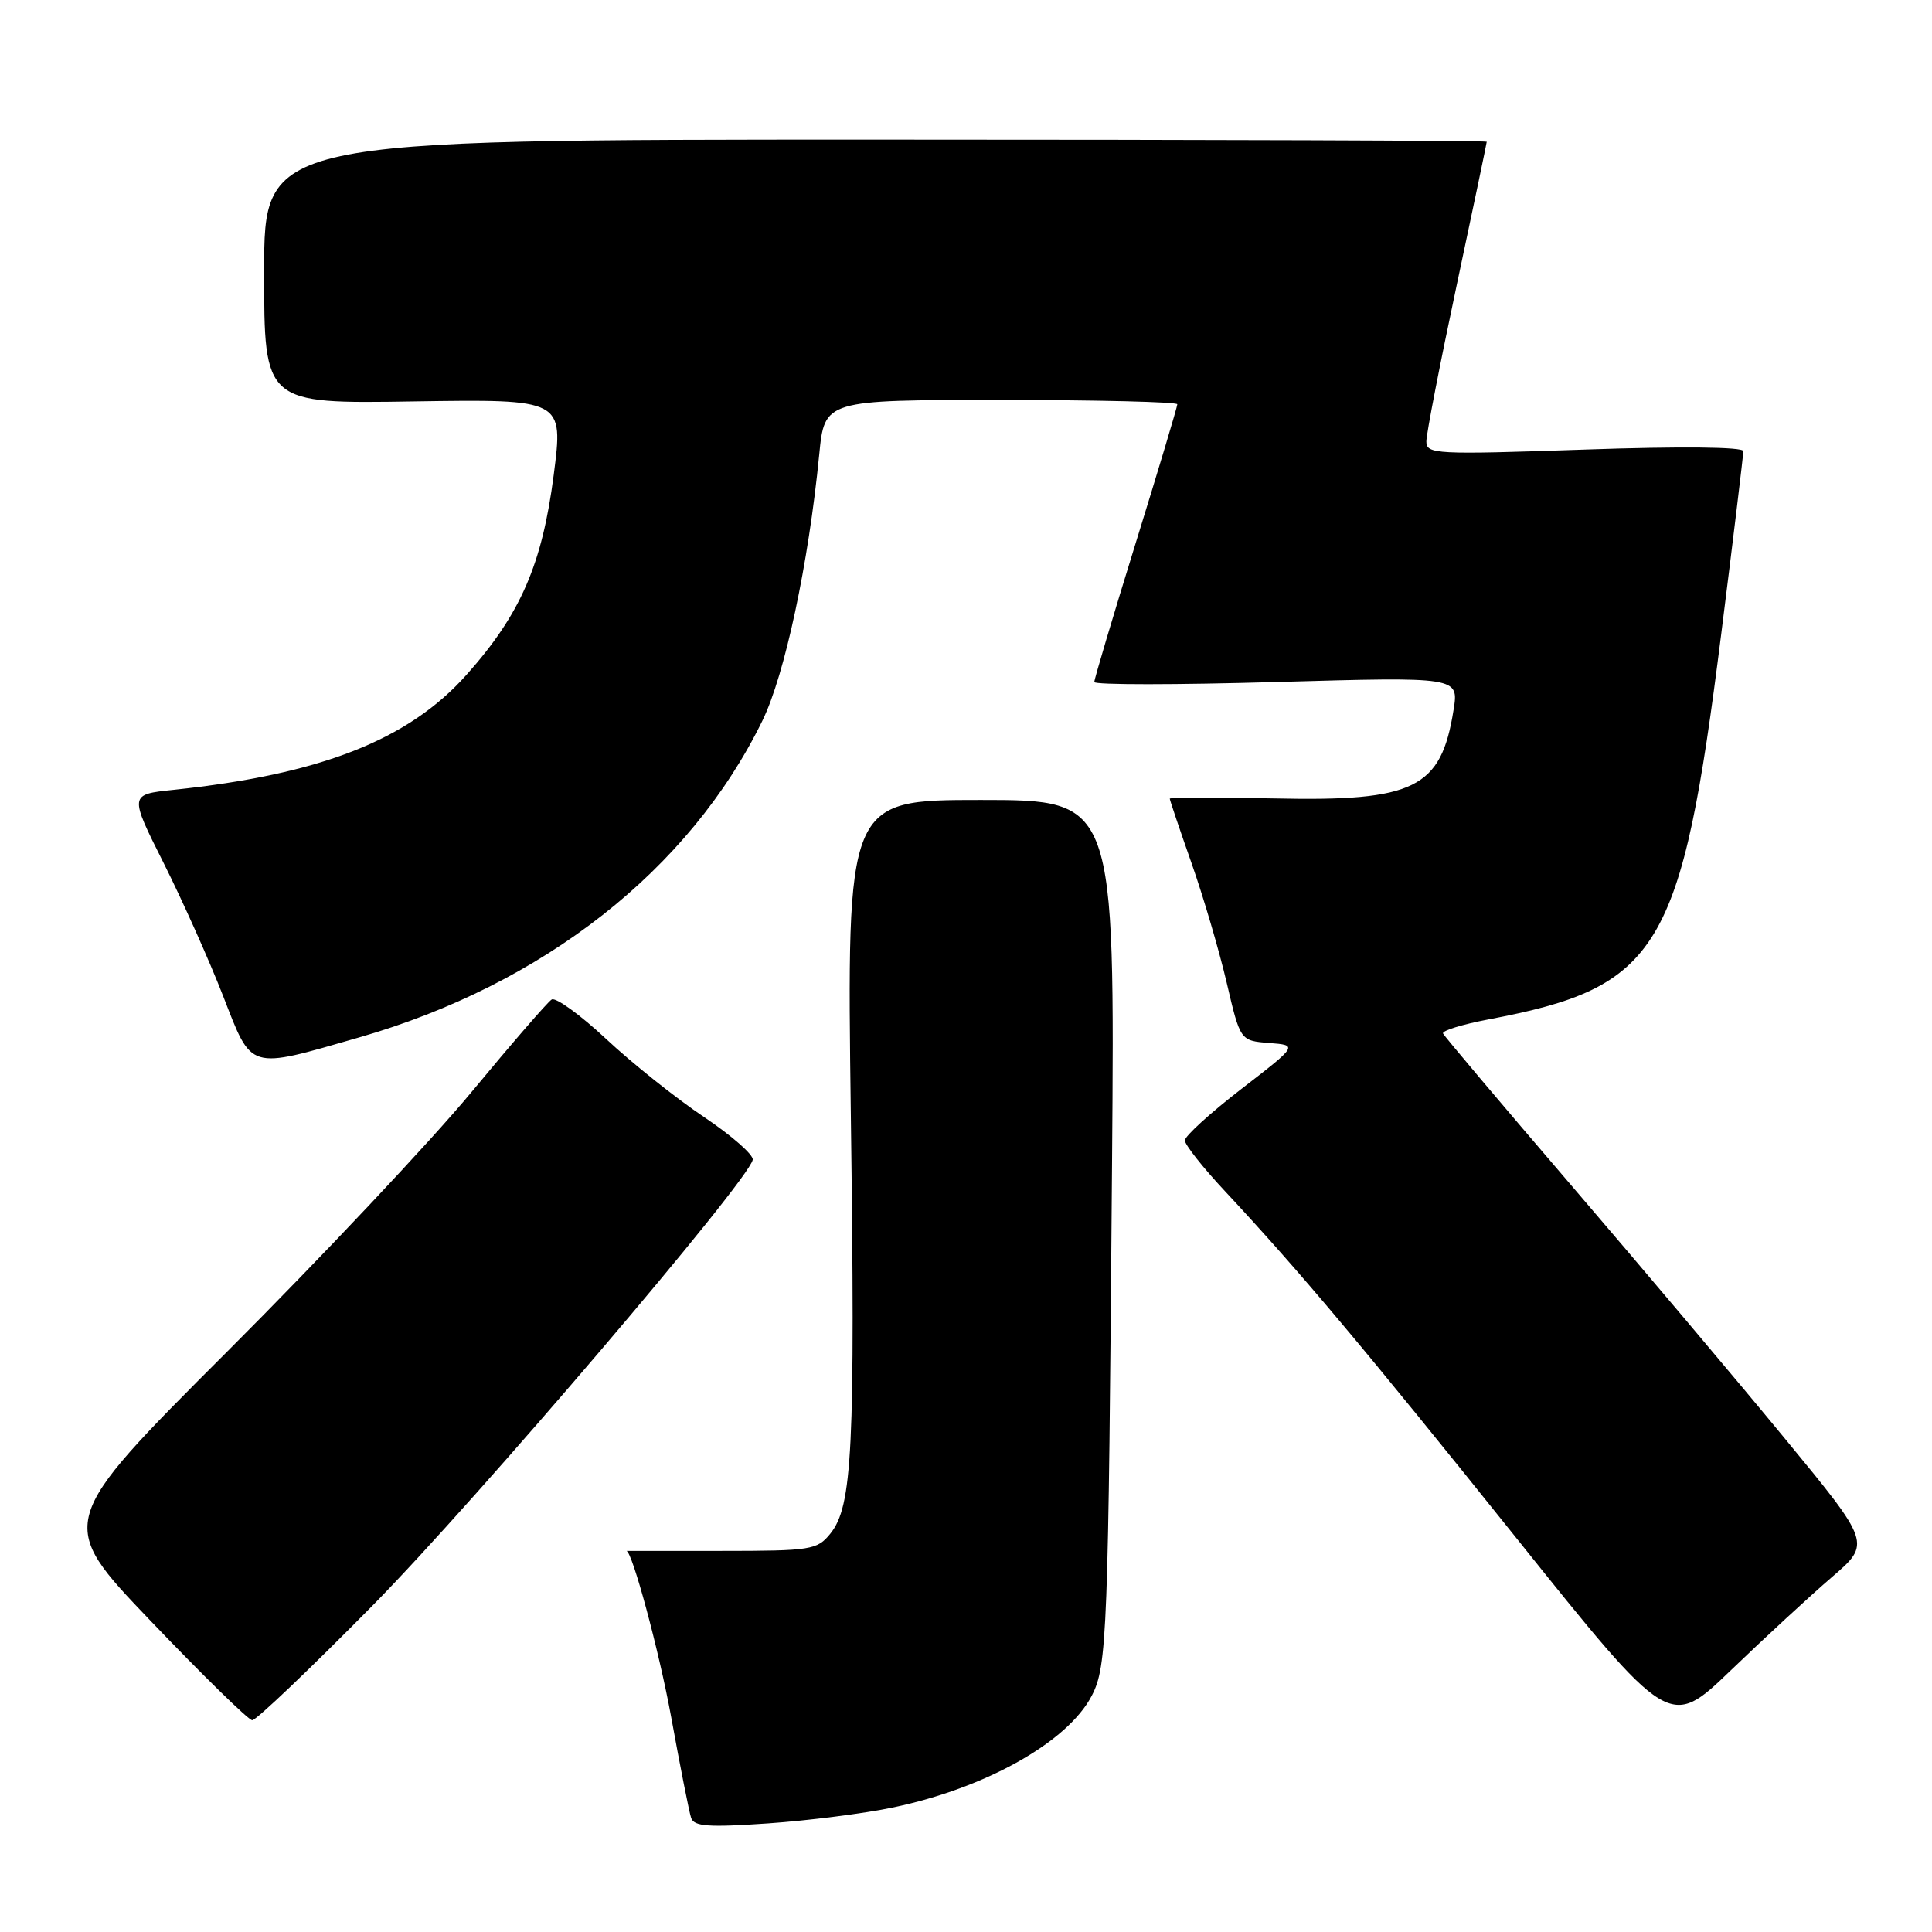 <?xml version="1.0" encoding="UTF-8" standalone="no"?>
<!DOCTYPE svg PUBLIC "-//W3C//DTD SVG 1.1//EN" "http://www.w3.org/Graphics/SVG/1.1/DTD/svg11.dtd" >
<svg xmlns="http://www.w3.org/2000/svg" xmlns:xlink="http://www.w3.org/1999/xlink" version="1.1" viewBox="0 0 256 256">
 <g >
 <path fill="currentColor"
d=" M 118.33 239.50 C 130.64 236.92 141.48 230.82 144.66 224.70 C 146.71 220.76 146.86 216.70 147.35 154.25 C 147.73 106.00 147.73 106.00 129.96 106.00 C 112.19 106.00 112.19 106.00 112.74 147.75 C 113.33 192.05 112.96 199.59 110.02 203.22 C 108.28 205.37 107.48 205.50 95.59 205.50 C 88.66 205.50 83.00 205.50 83.00 205.50 C 83.76 205.50 87.34 218.79 88.93 227.50 C 90.13 234.10 91.32 240.13 91.58 240.89 C 91.96 242.02 93.91 242.15 101.77 241.61 C 107.12 241.24 114.58 240.29 118.33 239.50 Z  M 242.72 208.99 C 247.94 204.50 247.94 204.50 236.41 190.50 C 230.07 182.80 217.37 167.75 208.19 157.05 C 199.01 146.35 191.37 137.30 191.21 136.94 C 191.05 136.57 193.75 135.74 197.21 135.08 C 219.89 130.79 222.79 126.01 228.06 84.10 C 229.68 71.24 231.00 60.29 231.00 59.78 C 231.00 59.22 222.75 59.13 210.00 59.57 C 190.18 60.25 189.00 60.19 189.00 58.49 C 189.00 57.50 190.80 48.22 193.00 37.88 C 195.20 27.53 197.00 18.94 197.00 18.78 C 197.00 18.63 160.55 18.50 116.00 18.50 C 35.00 18.50 35.00 18.50 35.00 36.00 C 35.00 53.50 35.00 53.50 54.83 53.19 C 74.66 52.89 74.66 52.89 73.37 62.93 C 71.83 74.82 68.97 81.39 61.81 89.42 C 54.12 98.05 42.47 102.62 22.99 104.66 C 17.12 105.27 17.12 105.27 21.69 114.37 C 24.20 119.38 27.75 127.31 29.57 131.99 C 33.44 141.92 32.79 141.72 47.56 137.47 C 72.00 130.45 91.37 115.24 101.02 95.50 C 103.99 89.42 107.13 74.72 108.55 60.25 C 109.26 53.00 109.26 53.00 132.63 53.00 C 145.48 53.00 156.00 53.26 156.00 53.57 C 156.00 53.89 153.53 62.14 150.50 71.91 C 147.47 81.69 145.00 89.99 145.00 90.37 C 145.00 90.76 155.87 90.75 169.15 90.37 C 193.31 89.68 193.31 89.68 192.60 94.09 C 190.95 104.47 187.44 106.20 168.95 105.80 C 161.27 105.64 155.00 105.65 155.00 105.83 C 155.00 106.01 156.29 109.84 157.87 114.33 C 159.45 118.82 161.55 125.97 162.54 130.20 C 164.34 137.90 164.34 137.90 168.17 138.20 C 171.99 138.50 171.99 138.50 164.49 144.29 C 160.37 147.47 157.00 150.54 157.00 151.11 C 157.00 151.68 159.38 154.70 162.30 157.82 C 172.23 168.47 180.65 178.49 200.94 203.82 C 221.22 229.14 221.22 229.14 229.36 221.31 C 233.84 217.00 239.85 211.46 242.72 208.99 Z  M 49.42 212.69 C 63.14 198.76 99.17 156.51 99.74 153.68 C 99.87 153.03 96.95 150.47 93.27 148.00 C 89.58 145.53 83.75 140.88 80.32 137.67 C 76.88 134.46 73.63 132.11 73.10 132.44 C 72.56 132.77 67.76 138.32 62.42 144.77 C 57.08 151.22 42.53 166.67 30.09 179.11 C 7.47 201.72 7.47 201.72 19.98 214.80 C 26.87 222.00 32.91 227.91 33.42 227.94 C 33.92 227.97 41.12 221.11 49.42 212.69 Z "/>
</g>
</svg>